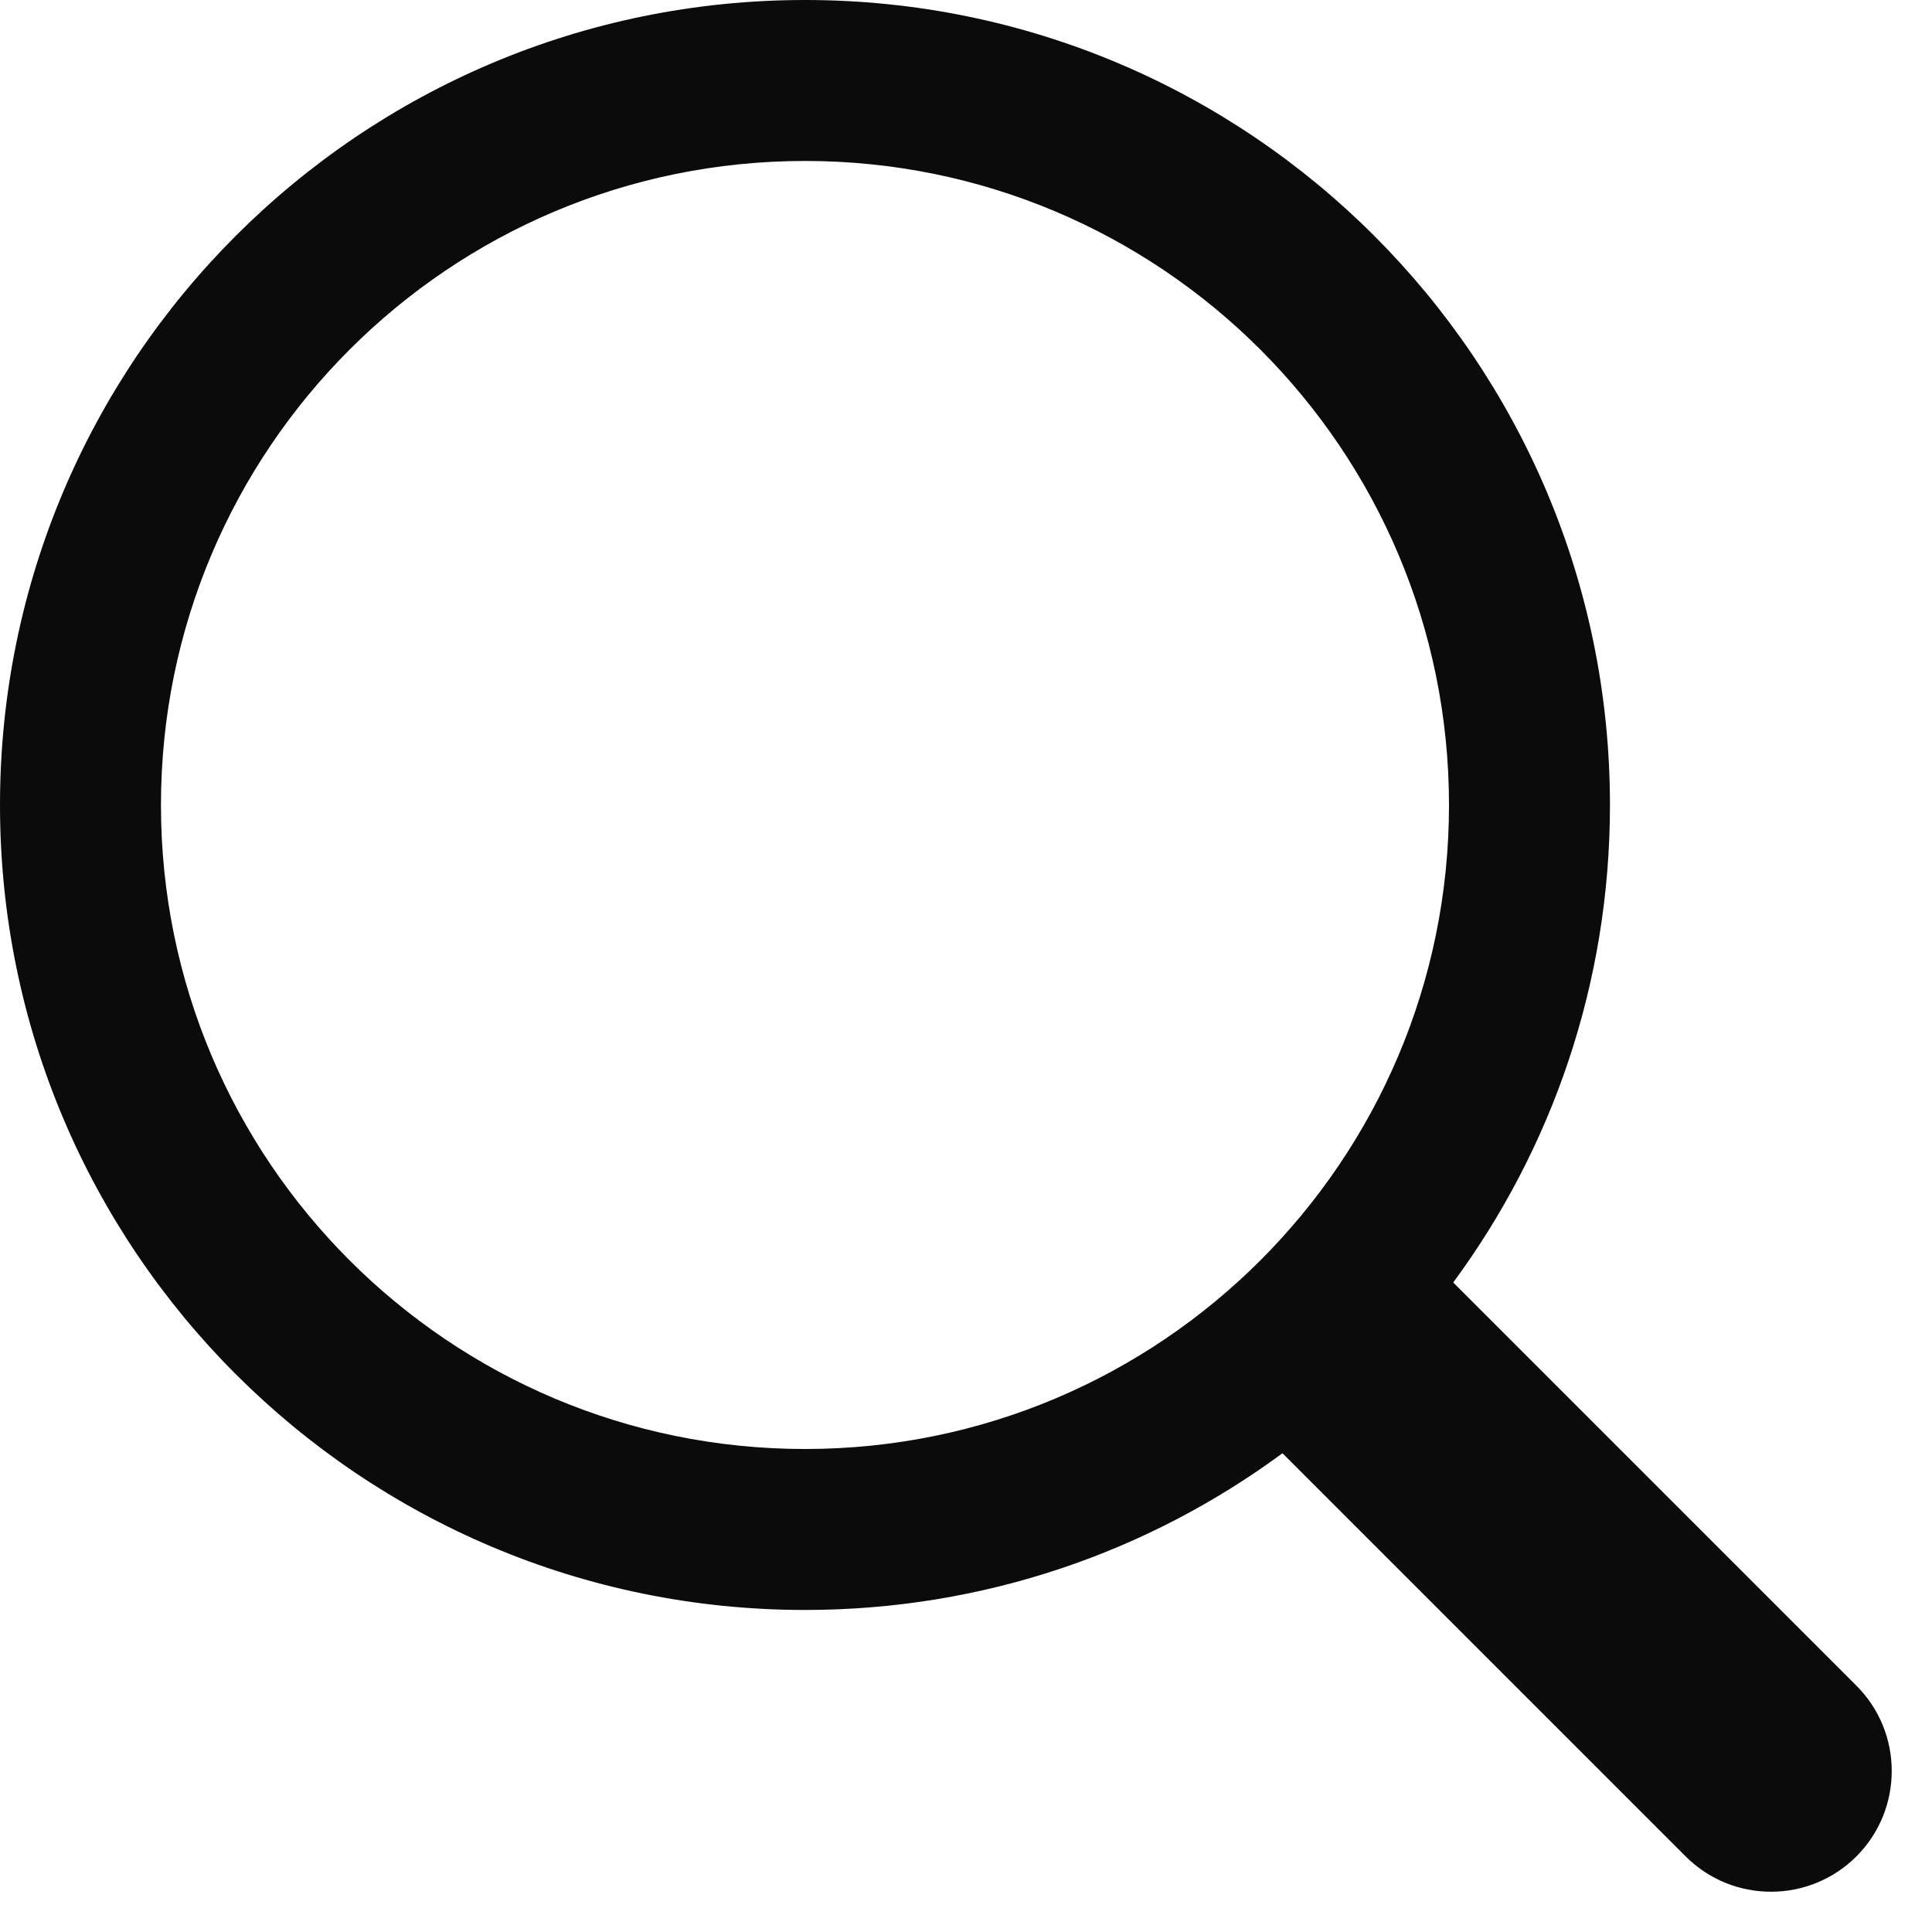 <svg width="16" height="16" viewBox="0 0 16 16" fill="none" xmlns="http://www.w3.org/2000/svg">
<path fill-rule="evenodd" clip-rule="evenodd" d="M12 6.667C12 9.612 9.612 12 6.667 12C3.721 12 1.333 9.612 1.333 6.667C1.333 3.721 3.721 1.333 6.667 1.333C9.612 1.333 12 3.721 12 6.667ZM10.621 12.035C9.514 12.851 8.147 13.333 6.667 13.333C2.985 13.333 0 10.349 0 6.667C0 2.985 2.985 0 6.667 0C10.349 0 13.333 2.985 13.333 6.667C13.333 8.147 12.851 9.514 12.035 10.621C12.037 10.623 12.039 10.624 12.04 10.626L15.374 13.96C15.764 14.35 15.764 14.983 15.374 15.374C14.983 15.764 14.35 15.764 13.96 15.374L10.626 12.04C10.624 12.039 10.623 12.037 10.621 12.035Z" fill="#0B0B0C"/>
</svg>
